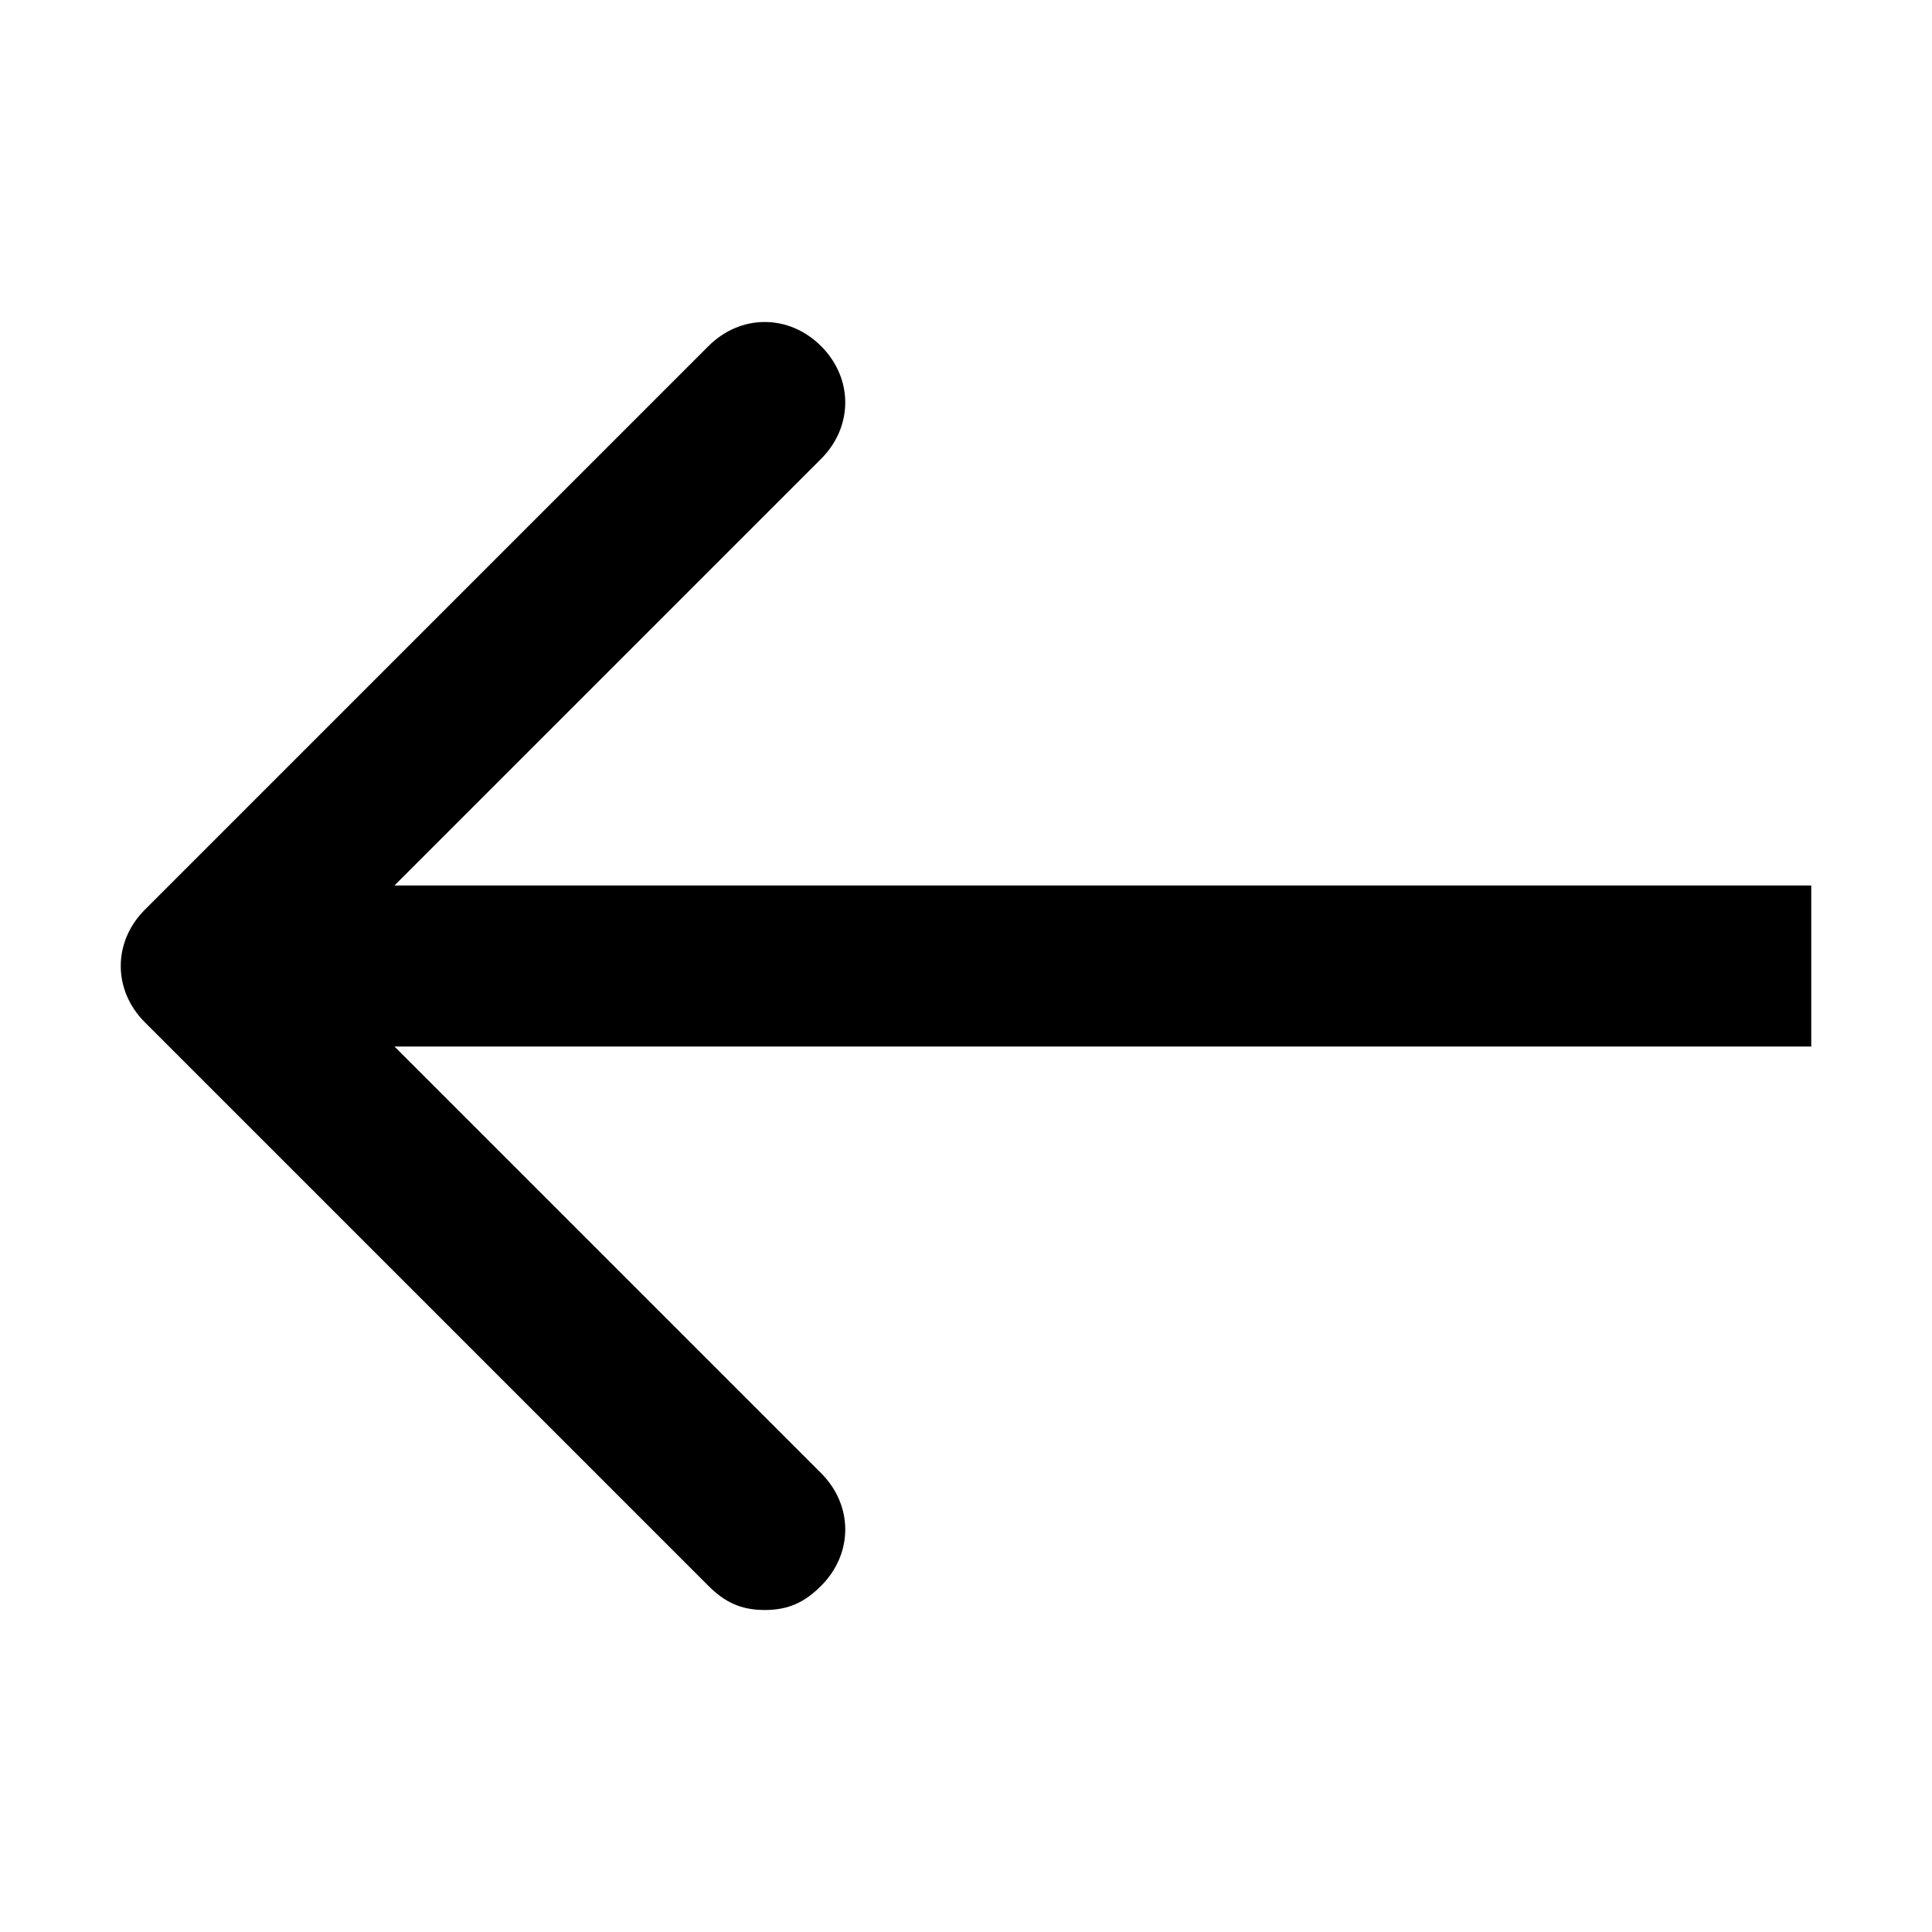 <svg xmlns="http://www.w3.org/2000/svg" width="24" height="24" viewBox="0 0 24 24">
    <path d="M22.5 11H4.9l5.3-5.3c.4-.4.4-1 0-1.4s-1-.4-1.4 0l-7 7c-.4.4-.4 1 0 1.4l7 7c.2.2.4.3.7.3s.5-.1.7-.3c.4-.4.4-1 0-1.4L4.9 13h17.6v-2z"/>
</svg>
